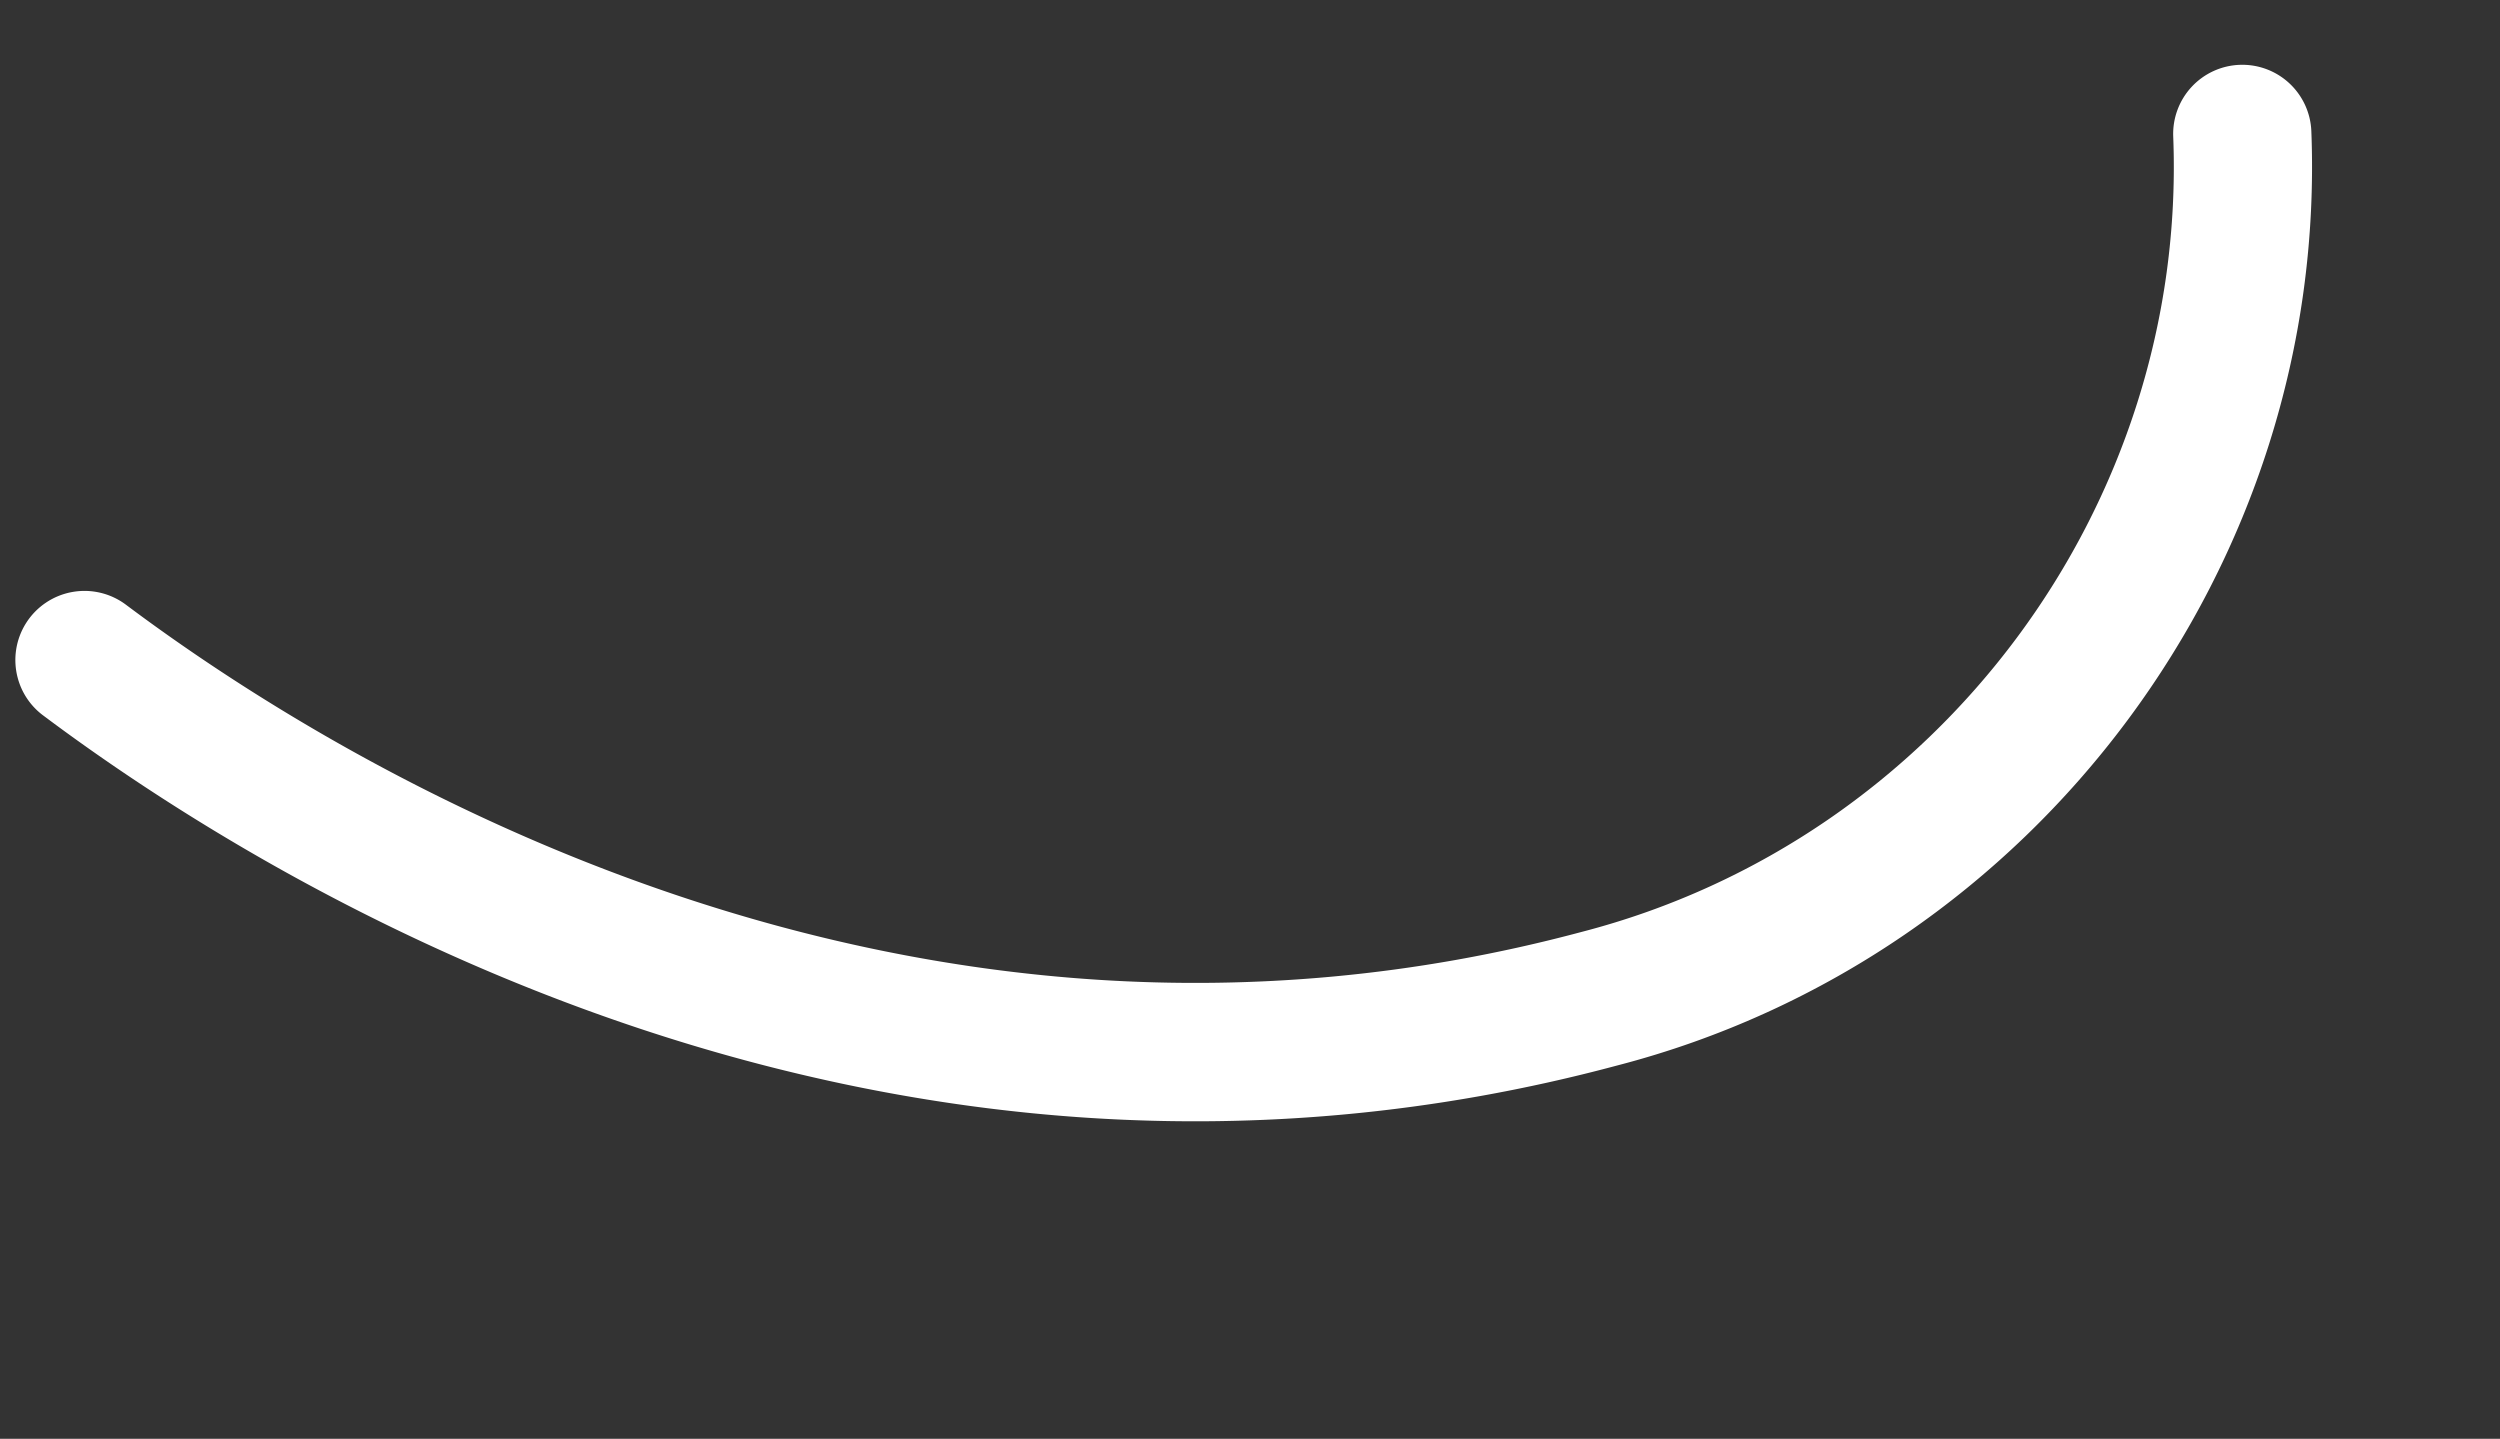 <svg xmlns="http://www.w3.org/2000/svg" width="542.672" height="312.313" viewBox="0 0 542.672 312.313">
  <rect x="0" y="0" width="542.672" height="312.313" fill="#333333" stroke="none"/>
  <path id="Path_29864" data-name="Path 29864" d="M169.193,863.838a15,15,0,0,1-9.272-26.8c45.224-35.5,150.411-134.5,150.411-286.792.683-80.128-55.453-151.027-133.477-168.71a15,15,0,1,1,6.631-29.258c91.684,20.779,157.647,104.09,156.845,198.1,0,165.333-113.213,272.058-161.888,310.263A14.937,14.937,0,0,1,169.193,863.838Z" transform="matrix(0.259, 0.966, -0.966, 0.259, 794.498, -240.008)" fill="#fff"/>
</svg>
